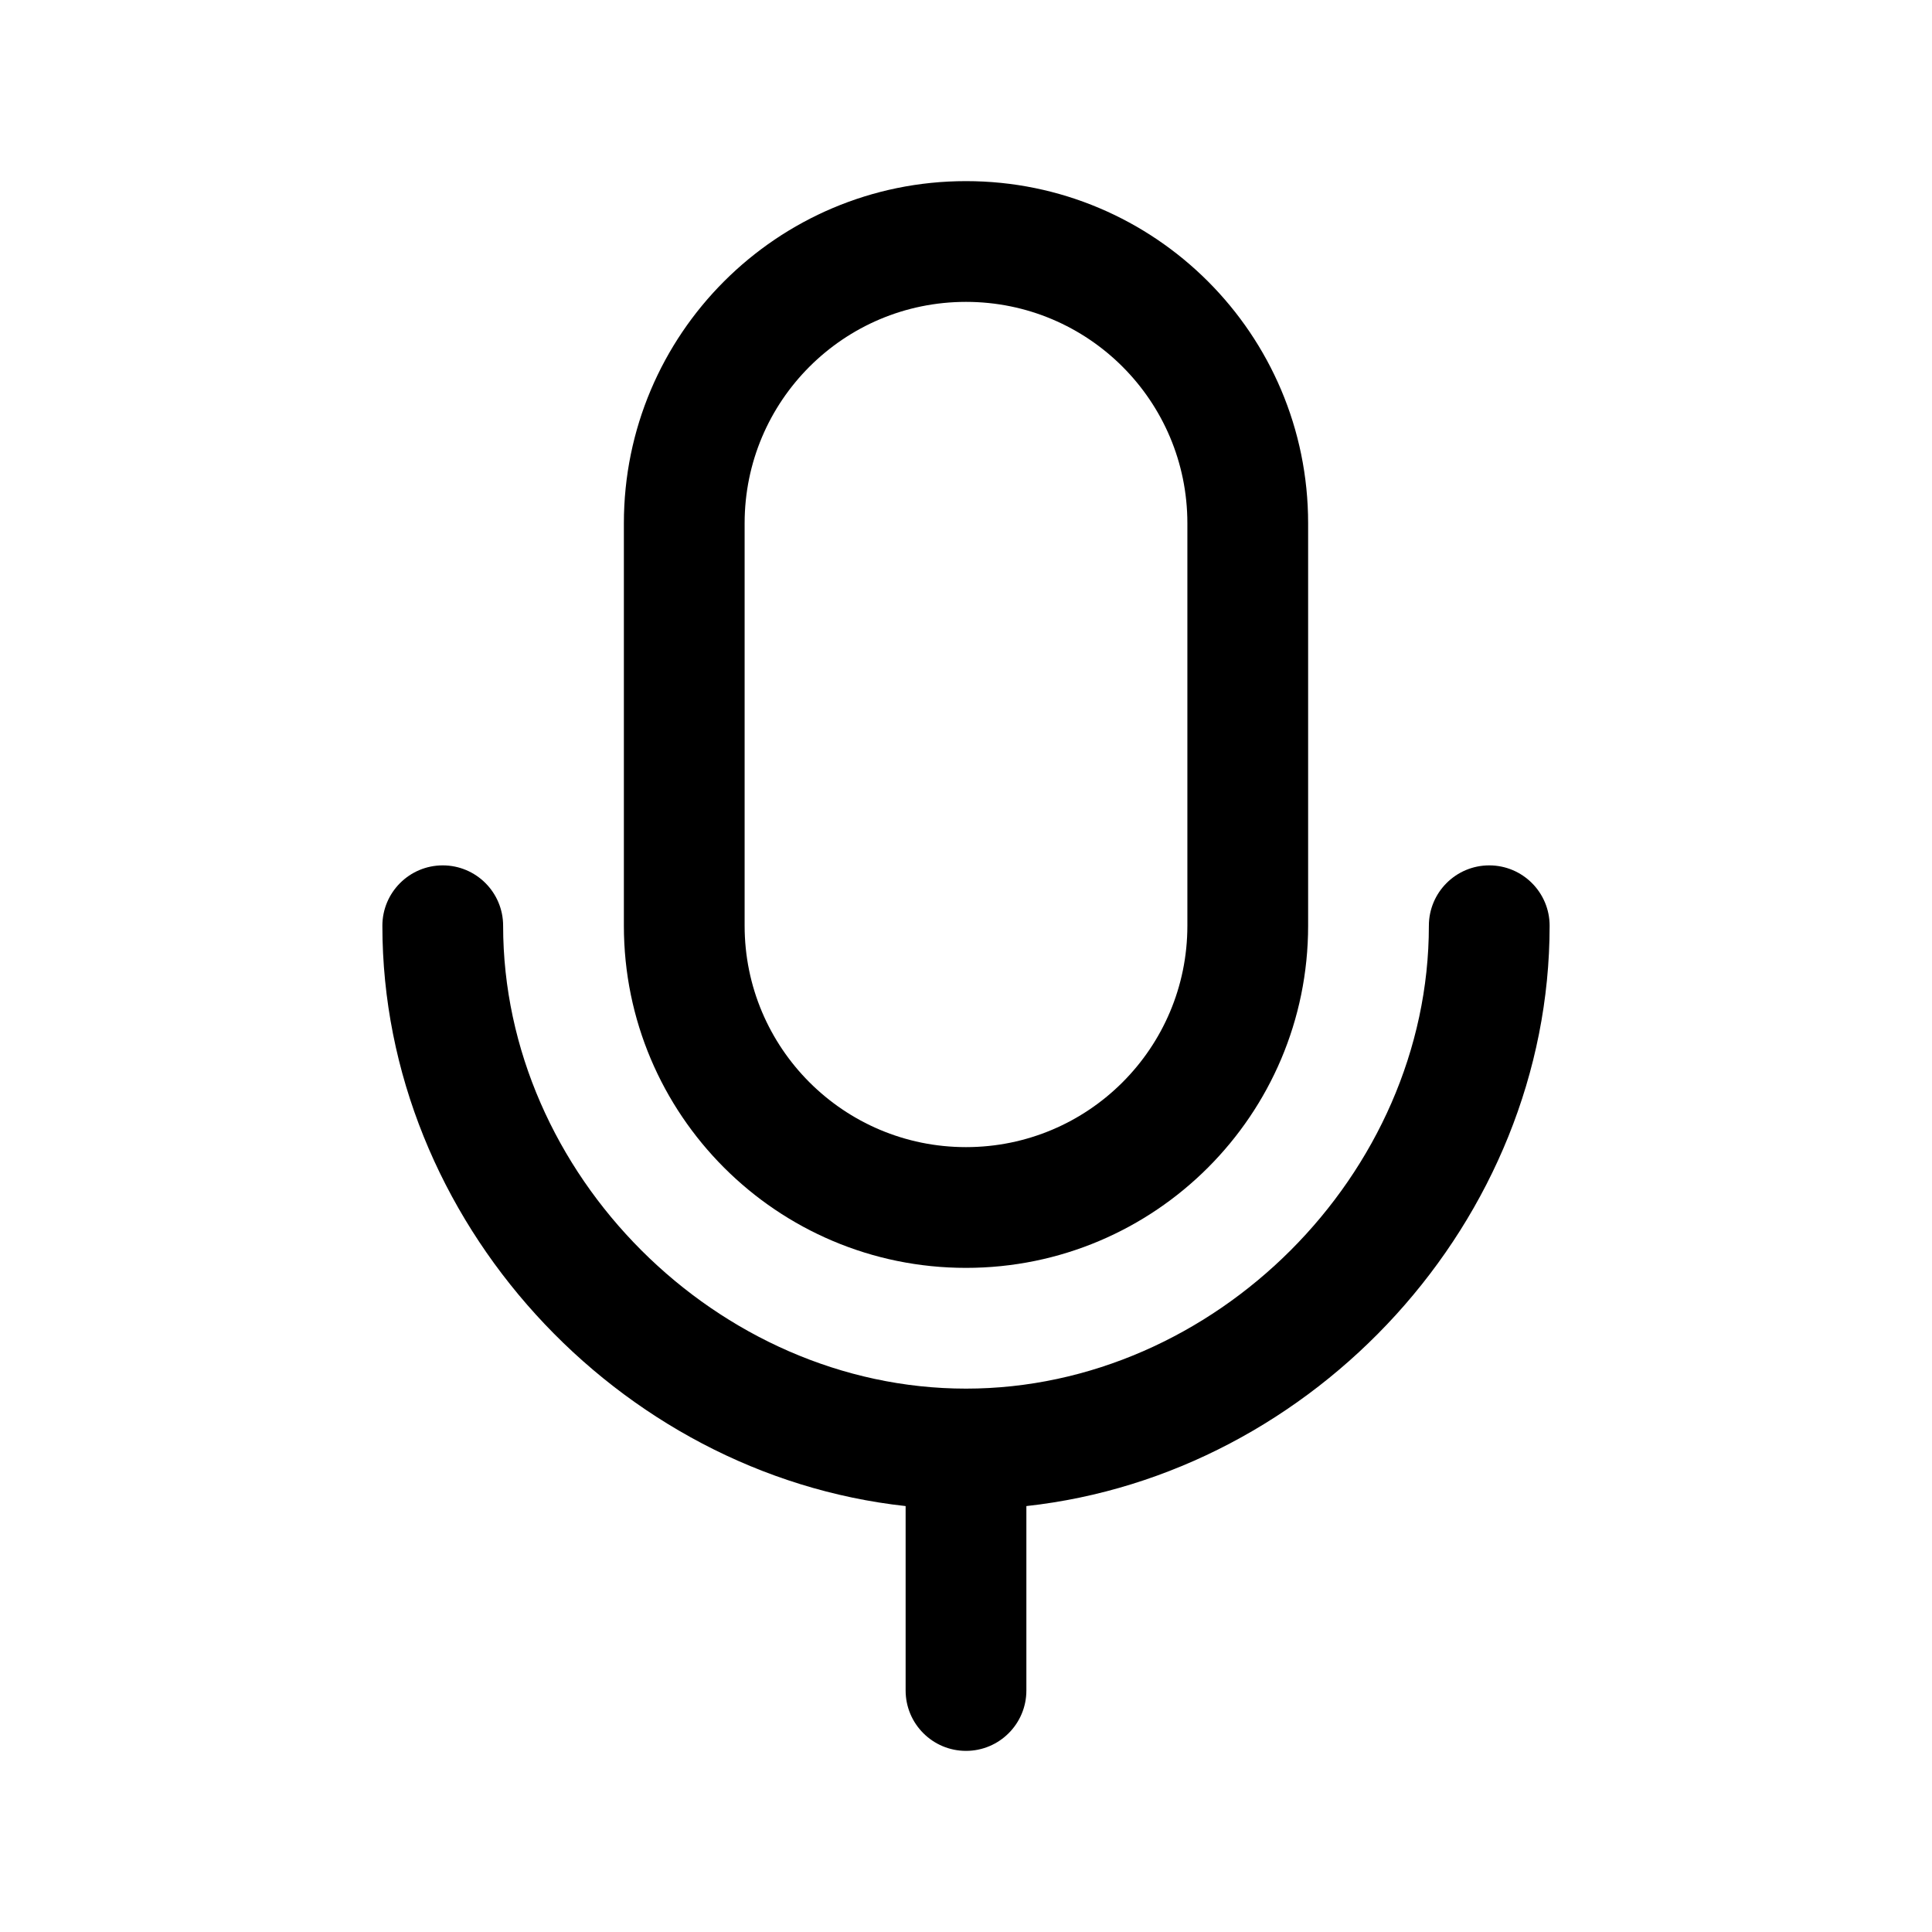 <svg width="24" height="24" viewBox="0 0 24 24" fill="none" xmlns="http://www.w3.org/2000/svg">
<path fill-rule="evenodd" clip-rule="evenodd" d="M7.75 6.5C7.75 4.153 9.653 2.25 12 2.25C14.347 2.25 16.25 4.153 16.25 6.5V11.5C16.25 13.847 14.347 15.75 12 15.75C9.653 15.75 7.75 13.847 7.75 11.5V6.5ZM12 3.75C10.481 3.75 9.25 4.981 9.25 6.5V11.5C9.25 13.019 10.481 14.25 12 14.25C13.519 14.25 14.75 13.019 14.75 11.5V6.5C14.75 4.981 13.519 3.75 12 3.75Z" fill="currentColor"/>
<path d="M5.5 10.75C5.914 10.75 6.25 11.086 6.25 11.5C6.25 14.586 8.914 17.25 12 17.25C15.086 17.25 17.75 14.586 17.75 11.5C17.75 11.086 18.086 10.75 18.5 10.75C18.914 10.75 19.25 11.086 19.25 11.5C19.25 15.162 16.331 18.317 12.75 18.709V21C12.75 21.414 12.414 21.75 12 21.75C11.586 21.75 11.25 21.414 11.25 21V18.709C7.669 18.317 4.75 15.162 4.75 11.5C4.75 11.086 5.086 10.75 5.5 10.75Z" fill="currentColor"/>
</svg>
